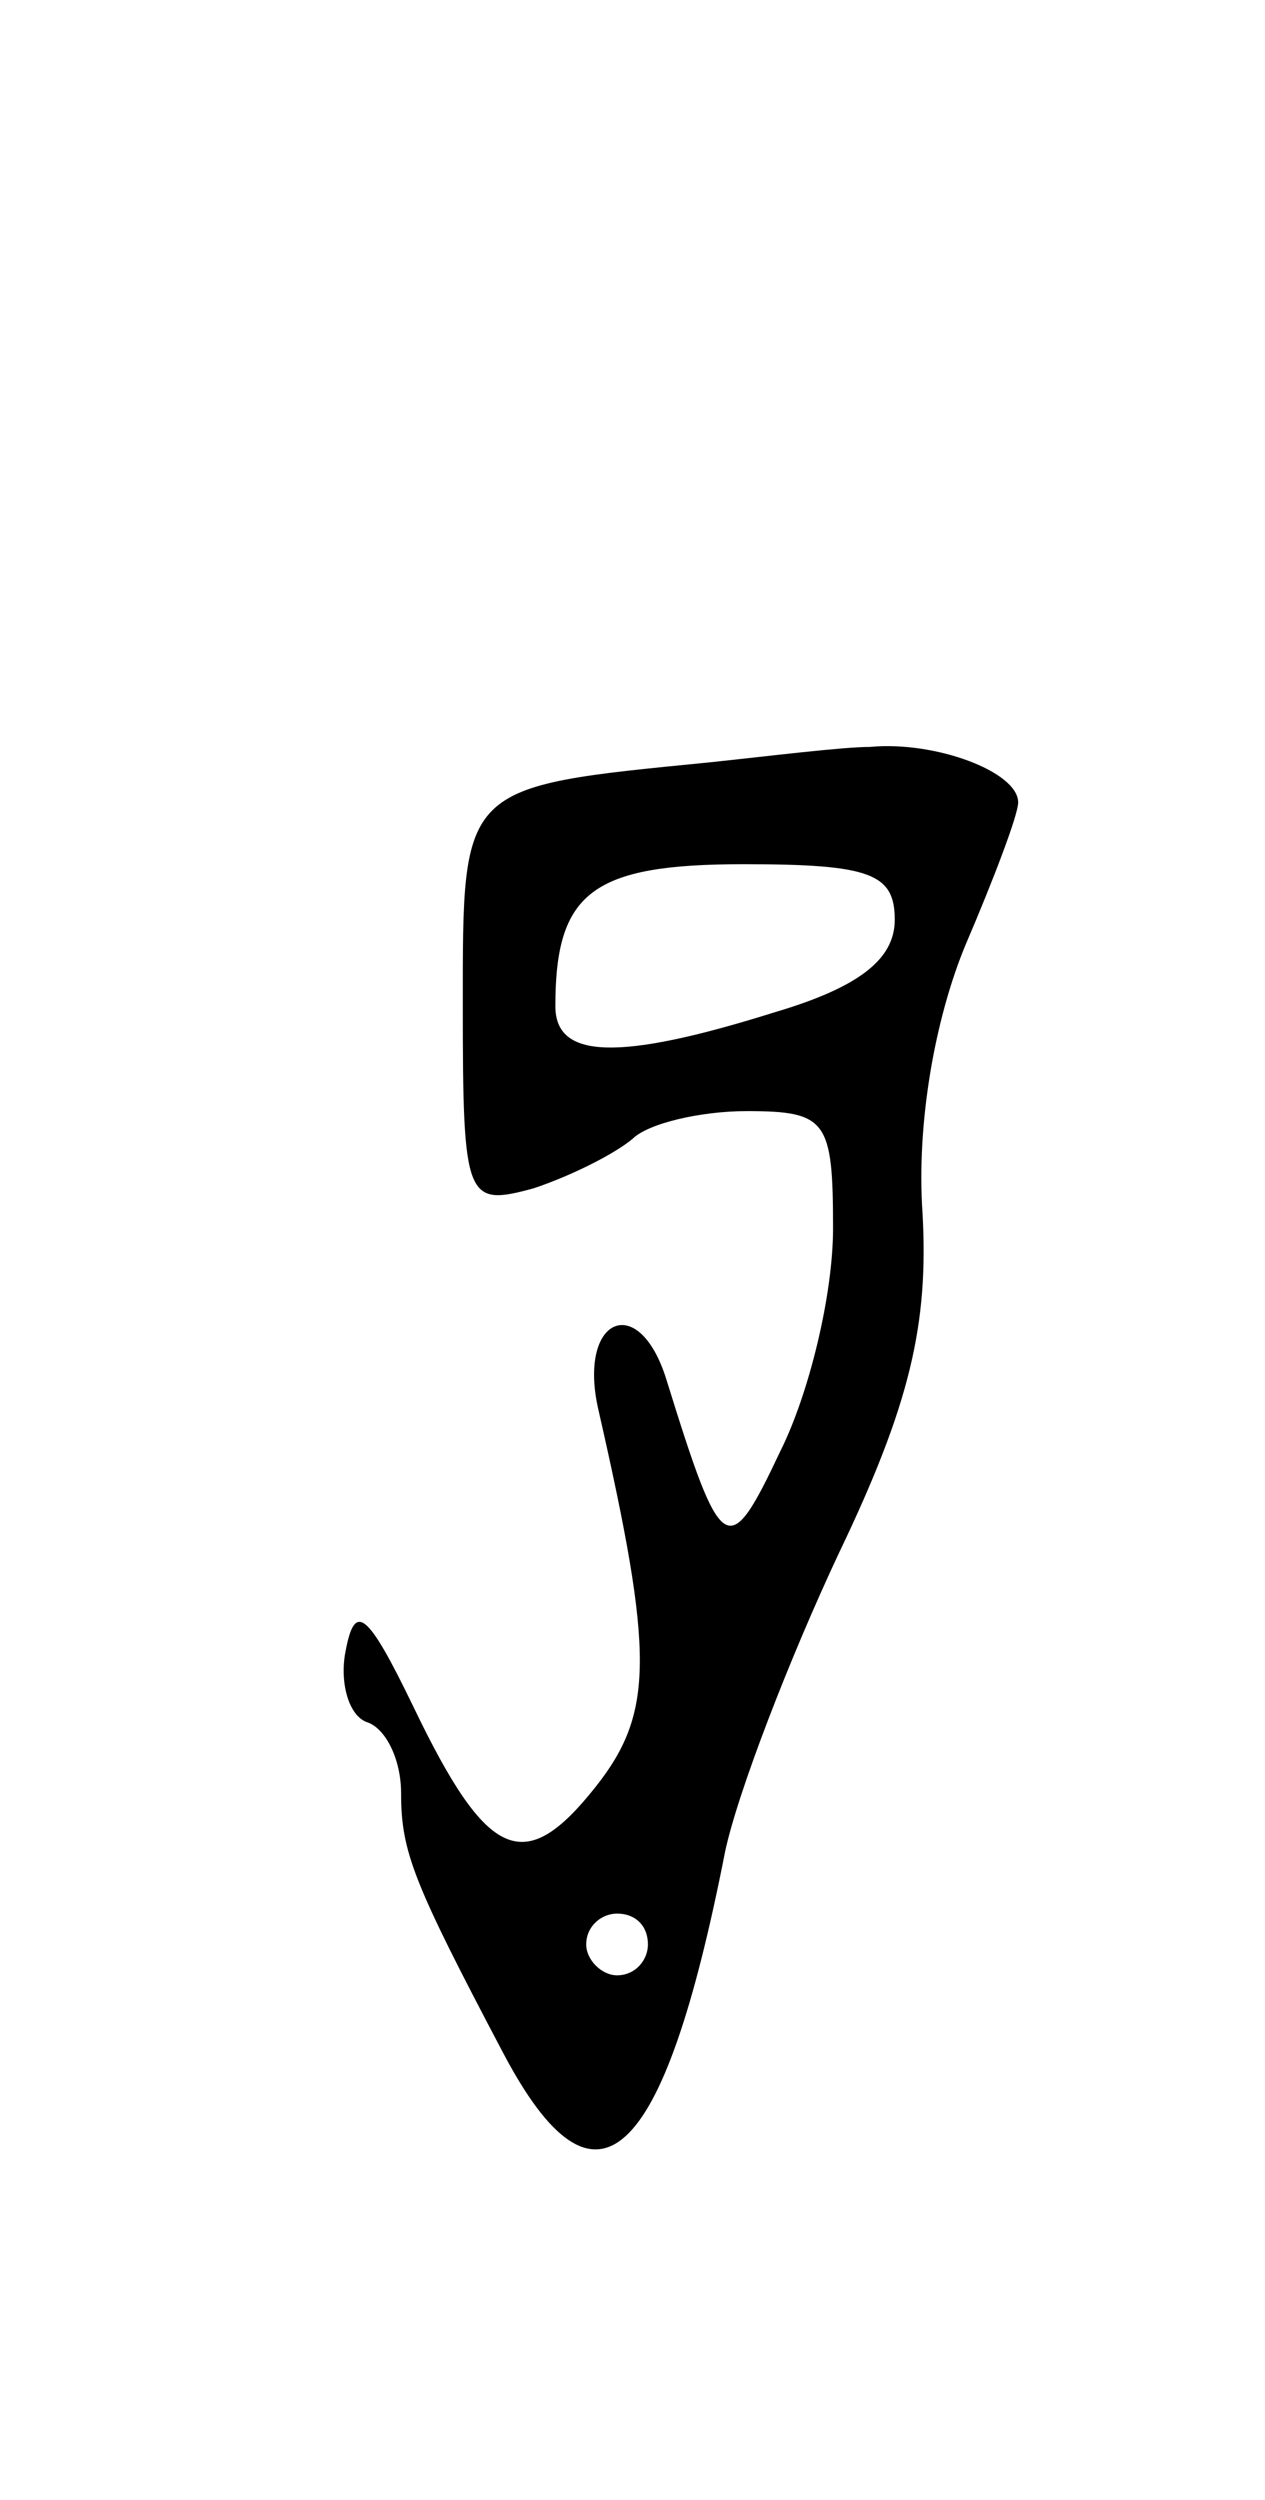<svg version="1.0" xmlns="http://www.w3.org/2000/svg"
 width="41pt" height="81pt" viewBox="0 0 41 81"
 preserveAspectRatio="xMidYMid meet">
<g transform="translate(0,81) scale(0.1,-0.1)"
fill="#000000" stroke="none">
<path d="M230 563 c-81 -8 -80 -7 -80 -79 0 -63 1 -65 23 -59 12 4 26 11 32
16 5 5 22 9 37 9 26 0 28 -3 28 -38 0 -22 -8 -54 -17 -72 -17 -36 -19 -35 -37
23 -9 29 -29 20 -22 -10 18 -79 18 -98 -1 -122 -23 -29 -35 -24 -59 26 -15 31
-19 34 -22 18 -2 -10 1 -21 7 -23 6 -2 11 -12 11 -23 0 -19 4 -29 33 -84 30
-57 52 -37 72 65 4 19 21 63 37 97 23 48 29 74 27 110 -2 29 4 63 14 87 9 21
17 42 17 46 0 10 -27 20 -48 18 -9 0 -33 -3 -52 -5z m60 -51 c0 -13 -12 -22
-39 -30 -51 -16 -71 -15 -71 2 0 37 12 46 61 46 41 0 49 -3 49 -18z m-80 -332
c0 -5 -4 -10 -10 -10 -5 0 -10 5 -10 10 0 6 5 10 10 10 6 0 10 -4 10 -10z"/>
</g>
</svg>
